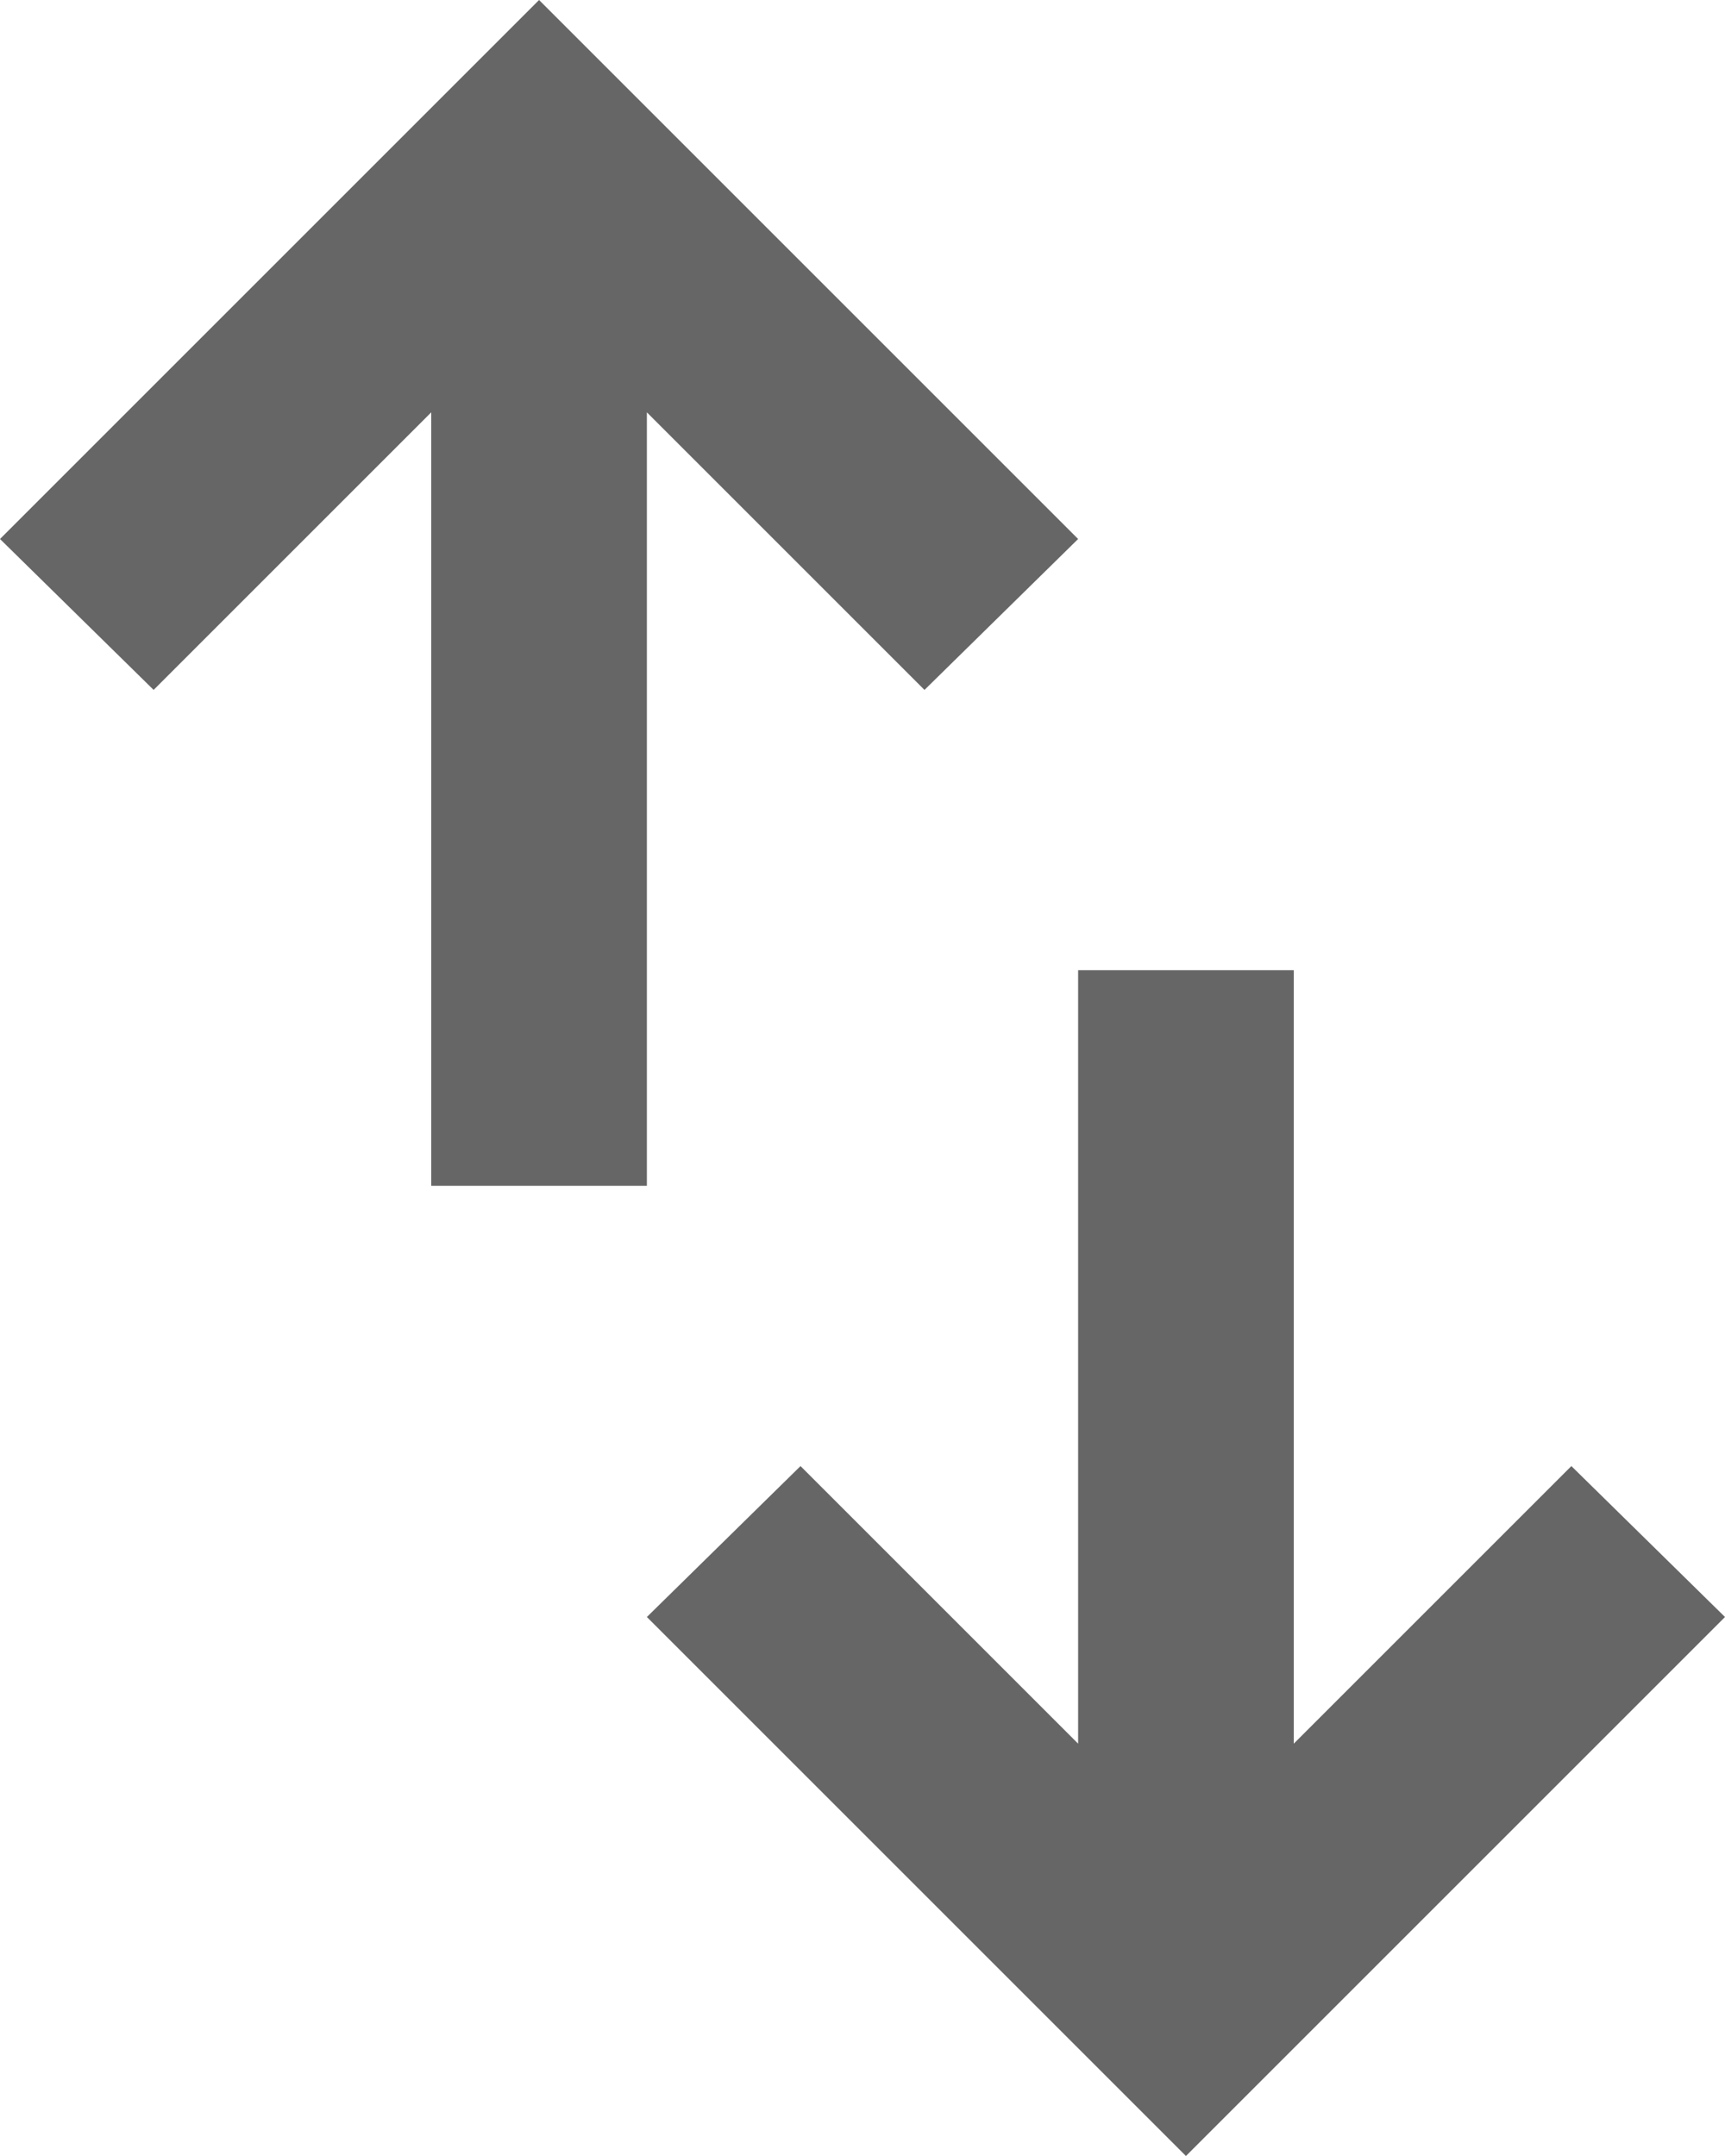 <svg width="16" height="20" viewBox="0 0 16 20" fill="none" xmlns="http://www.w3.org/2000/svg">
<path d="M6 15L7.425 13.6L10 16.175L10 9L12 9L12 16.175L14.575 13.6L16 15L11 20L6 15ZM-2.18557e-07 5L5 -4.80825e-07L10 5L8.575 6.4L6 3.825L6 11L4 11L4 3.825L1.425 6.4L-2.18557e-07 5Z" fill="black" fill-opacity="0.6"/>
</svg>
